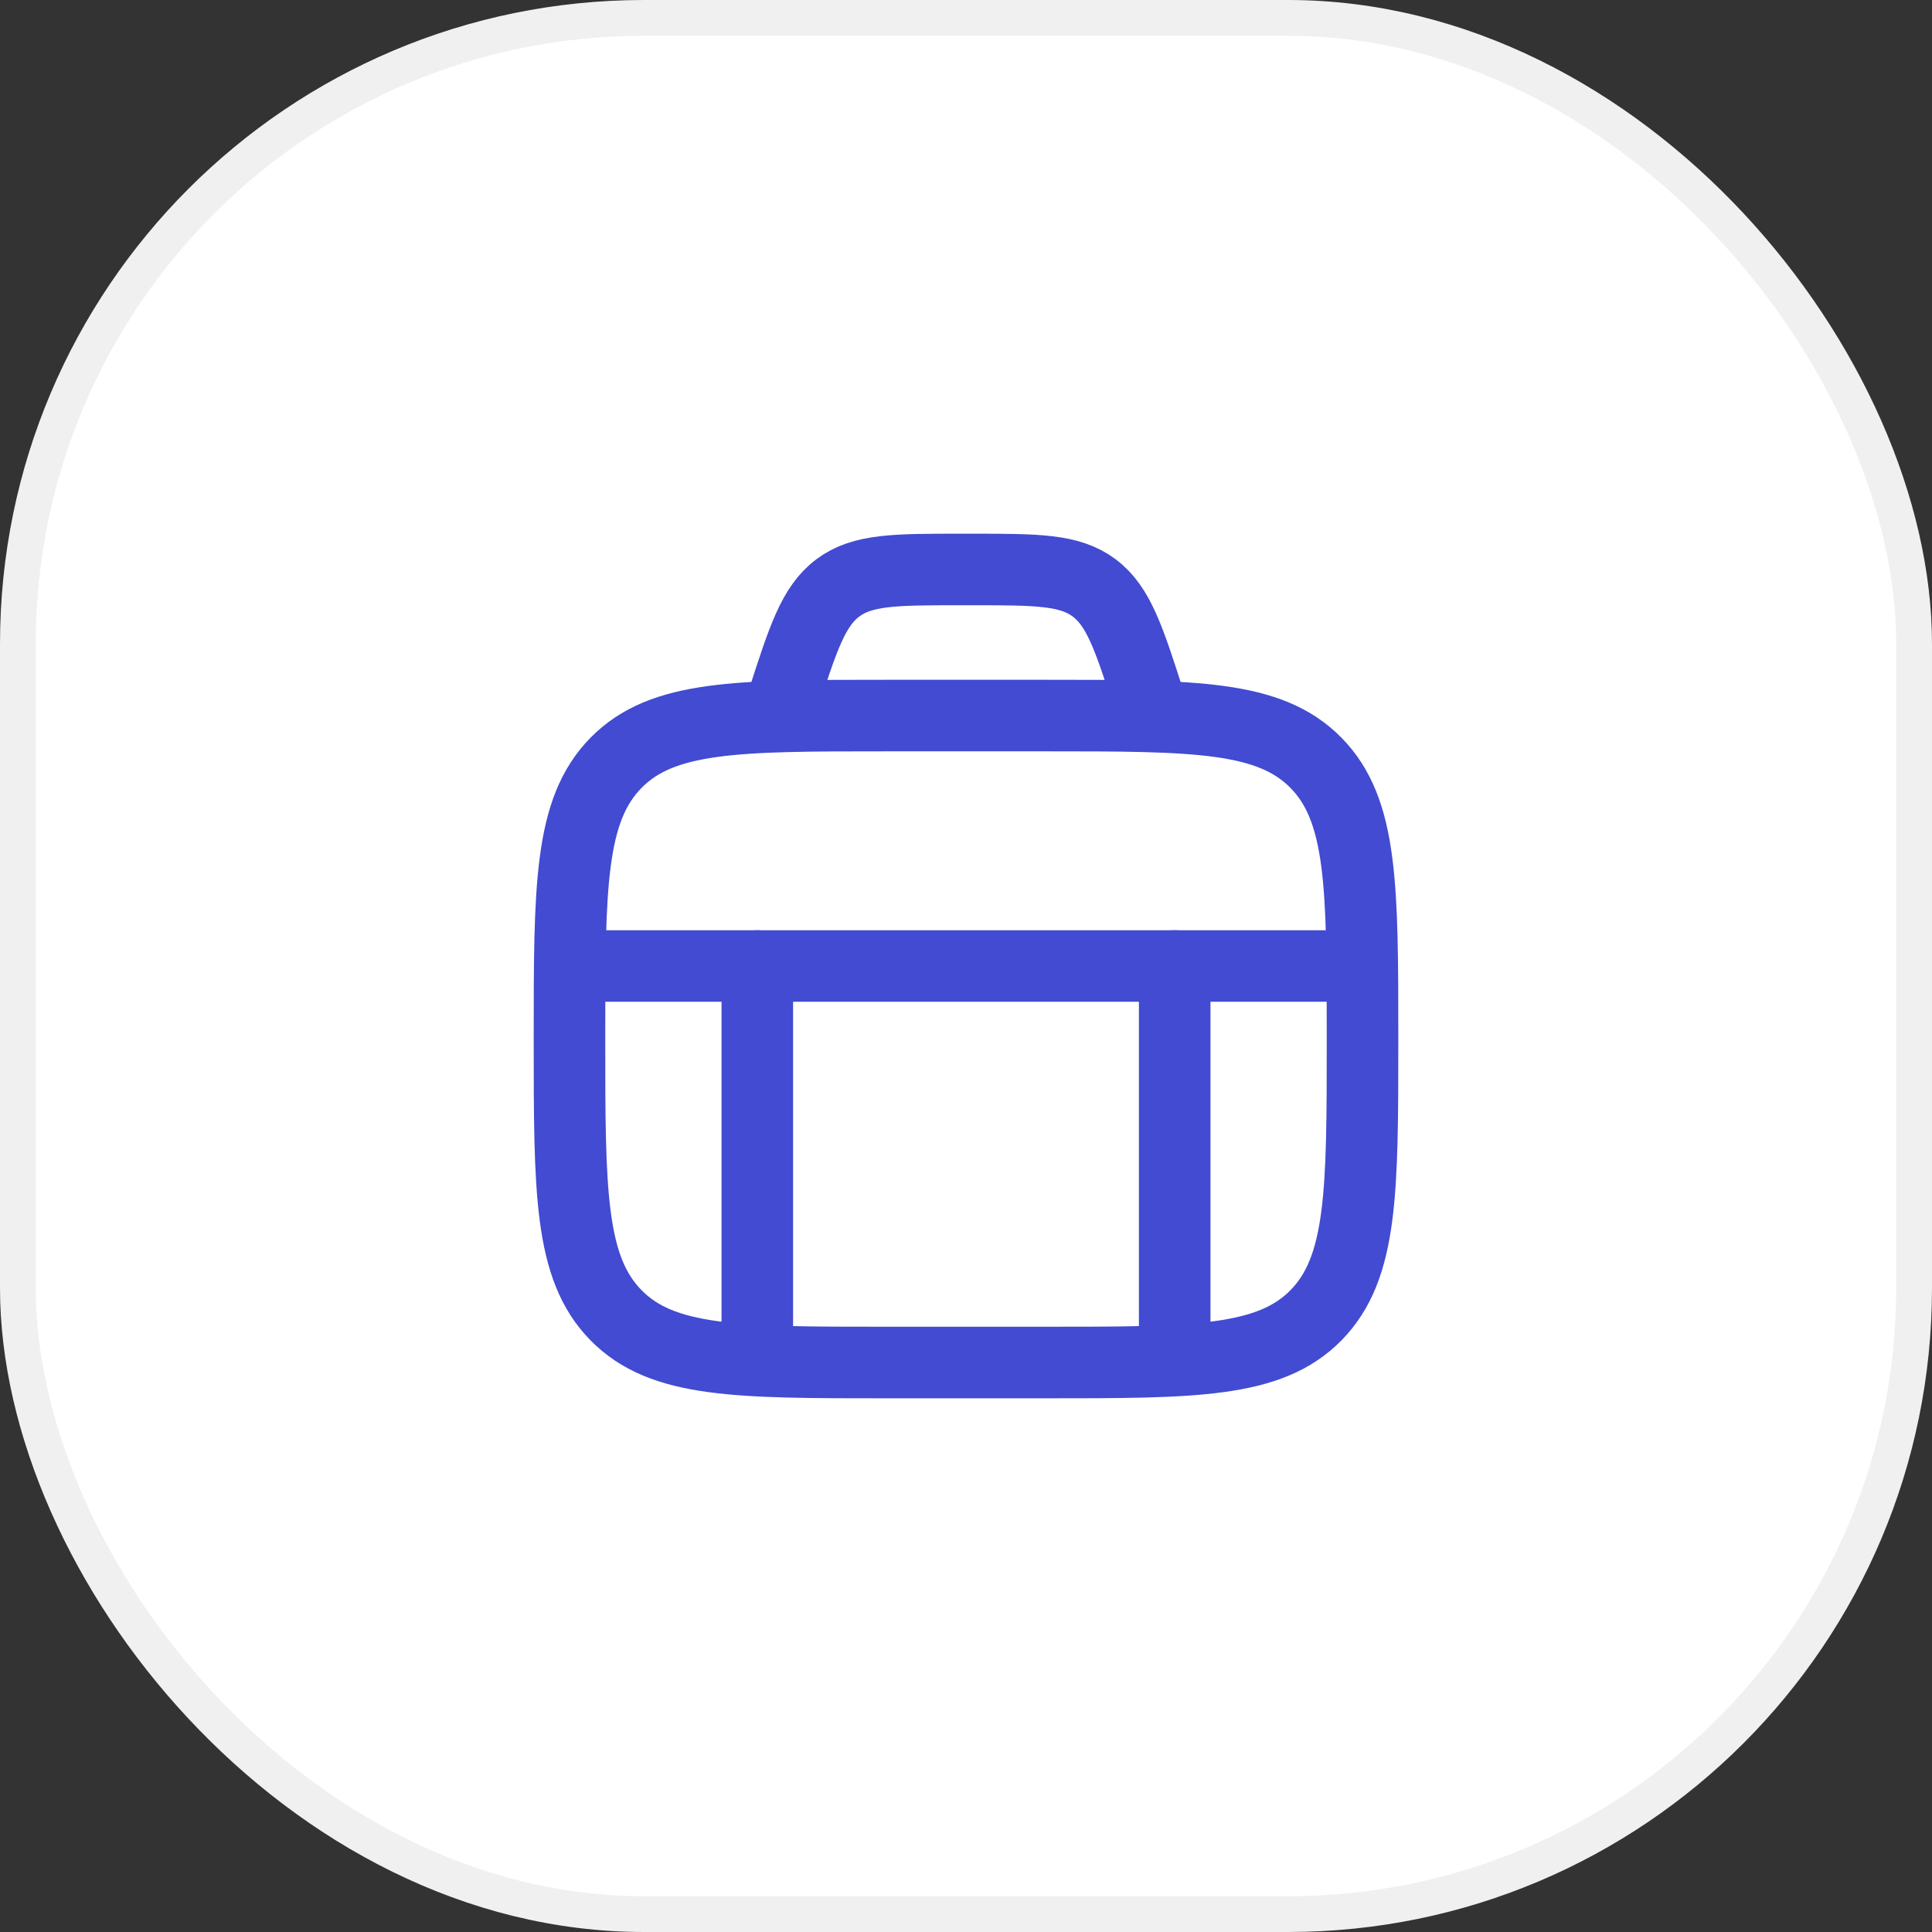 <svg width="54" height="54" viewBox="0 0 54 54" fill="none" xmlns="http://www.w3.org/2000/svg">
<rect x="0" y="0" width="54" height="54" fill="#333333" stroke="none"/>
<rect x="0.5" y="0.5" width="53" height="53" rx="17.5" fill="white"/>
<path d="M21.167 27V37.5M32.833 27V37.5" stroke="#424BD1" stroke-width="2" stroke-linecap="round" stroke-linejoin="round"/>
<path d="M16.5 27H37.5" stroke="#424BD1" stroke-width="2" stroke-linecap="round" stroke-linejoin="round"/>
<path d="M15.917 29.042C15.917 24.779 15.917 22.648 17.215 21.324C18.514 20 20.604 20 24.783 20H29.217C33.396 20 35.486 20 36.785 21.324C38.083 22.648 38.083 24.779 38.083 29.042C38.083 33.304 38.083 35.435 36.785 36.759C35.486 38.083 33.396 38.083 29.217 38.083H24.783C20.604 38.083 18.514 38.083 17.215 36.759C15.917 35.435 15.917 33.304 15.917 29.042Z" stroke="#424BD1" stroke-width="2" stroke-linecap="round"/>
<path d="M32.25 20L32.134 19.639C31.557 17.843 31.268 16.944 30.58 16.43C29.893 15.917 28.98 15.917 27.154 15.917H26.846C25.02 15.917 24.107 15.917 23.42 16.43C22.732 16.944 22.443 17.843 21.866 19.639L21.75 20" stroke="#424BD1" stroke-width="2"/>
<rect x="0.5" y="0.5" width="53" height="53" rx="17.5" stroke="#F0F0F0"/>
</svg>
